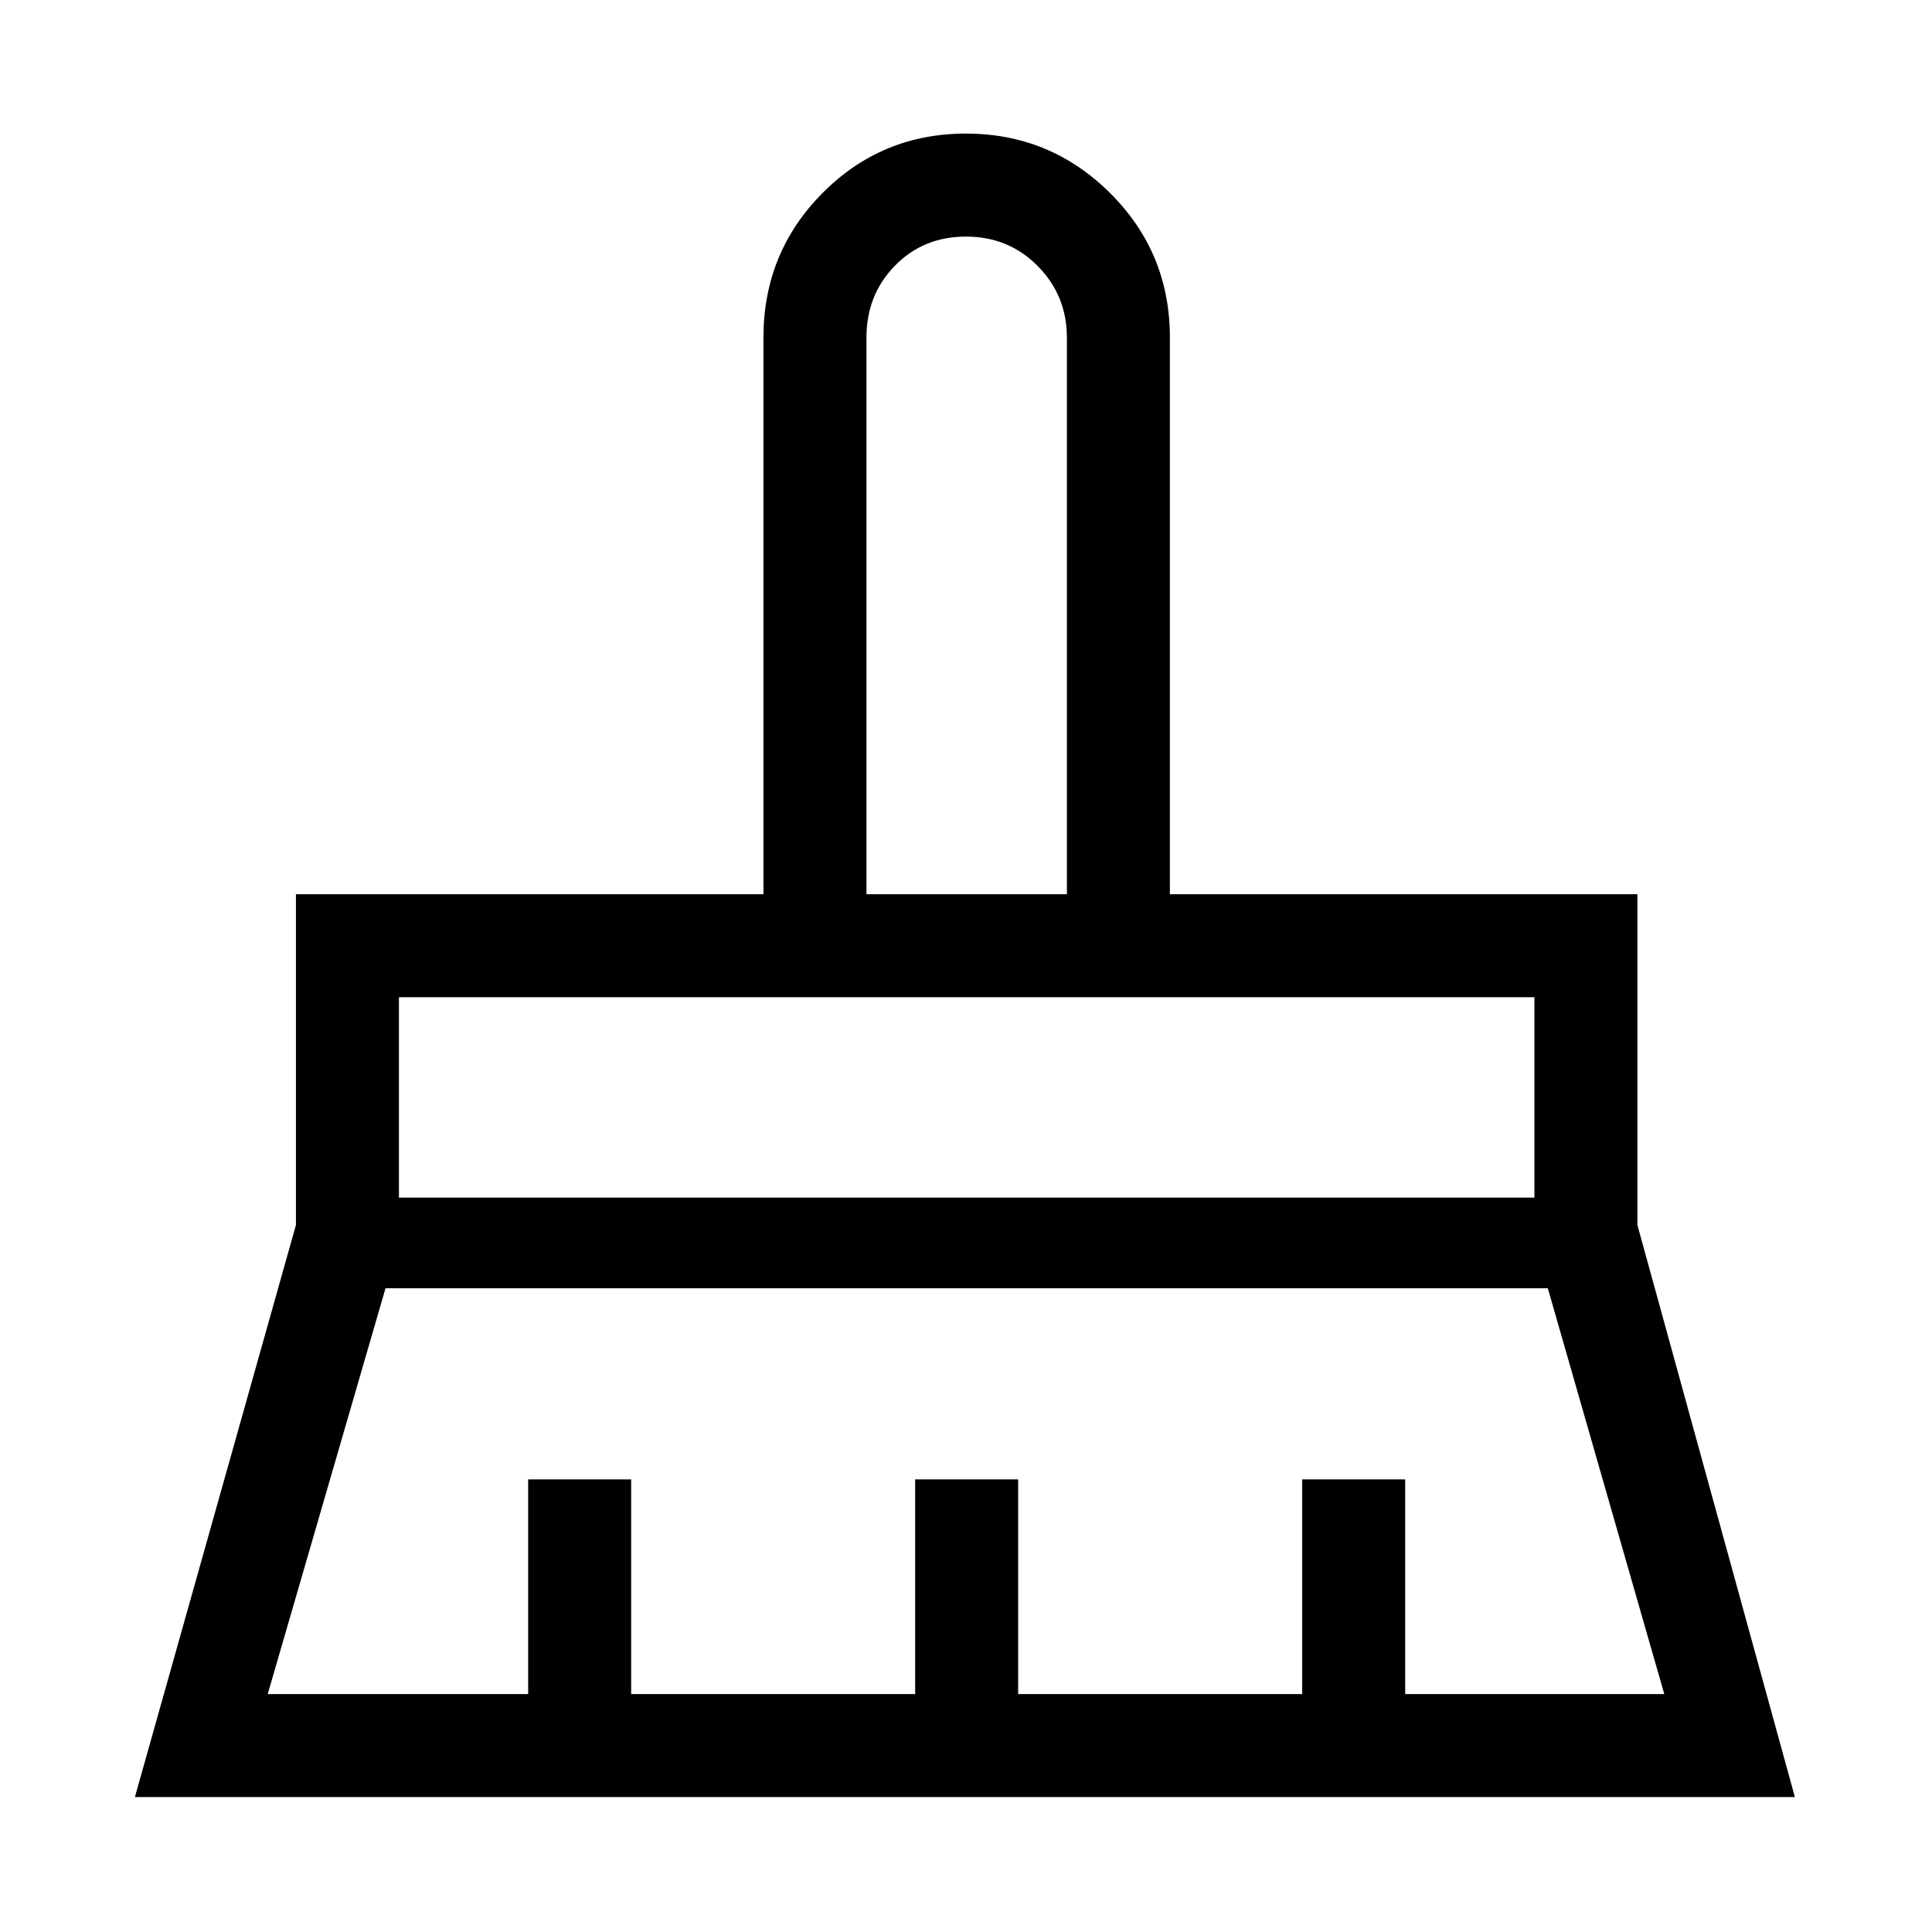 <svg xmlns="http://www.w3.org/2000/svg" height="40" viewBox="0 -960 960 960" width="40"><path d="M430.54-515.67h99.59v-276.64q0-20.84-14.48-35.48-14.48-14.65-35.66-14.65-21.18 0-35.32 14.48-14.13 14.48-14.13 35.65v276.64ZM198.23-364.9h564.21v-99.59H198.23v99.59Zm-65.2 246.67h129.41V-224.9h51.18v106.67h141.12V-224.9h51.18v106.67h141.13V-224.9h51.18v106.67h128.74L769.1-319.87H191.56l-58.53 201.64Zm-66 51.18 80.02-284.26v-164.36h232.31v-276.64q0-42.21 29.34-71.76 29.34-29.55 71.26-29.55t71.63 29.55q29.72 29.55 29.72 71.76v276.64h232.31v164.36l78.25 284.26H67.03Zm695.41-397.44H198.23h564.21Zm-232.31-51.18h-99.59 99.59Z"/></svg>